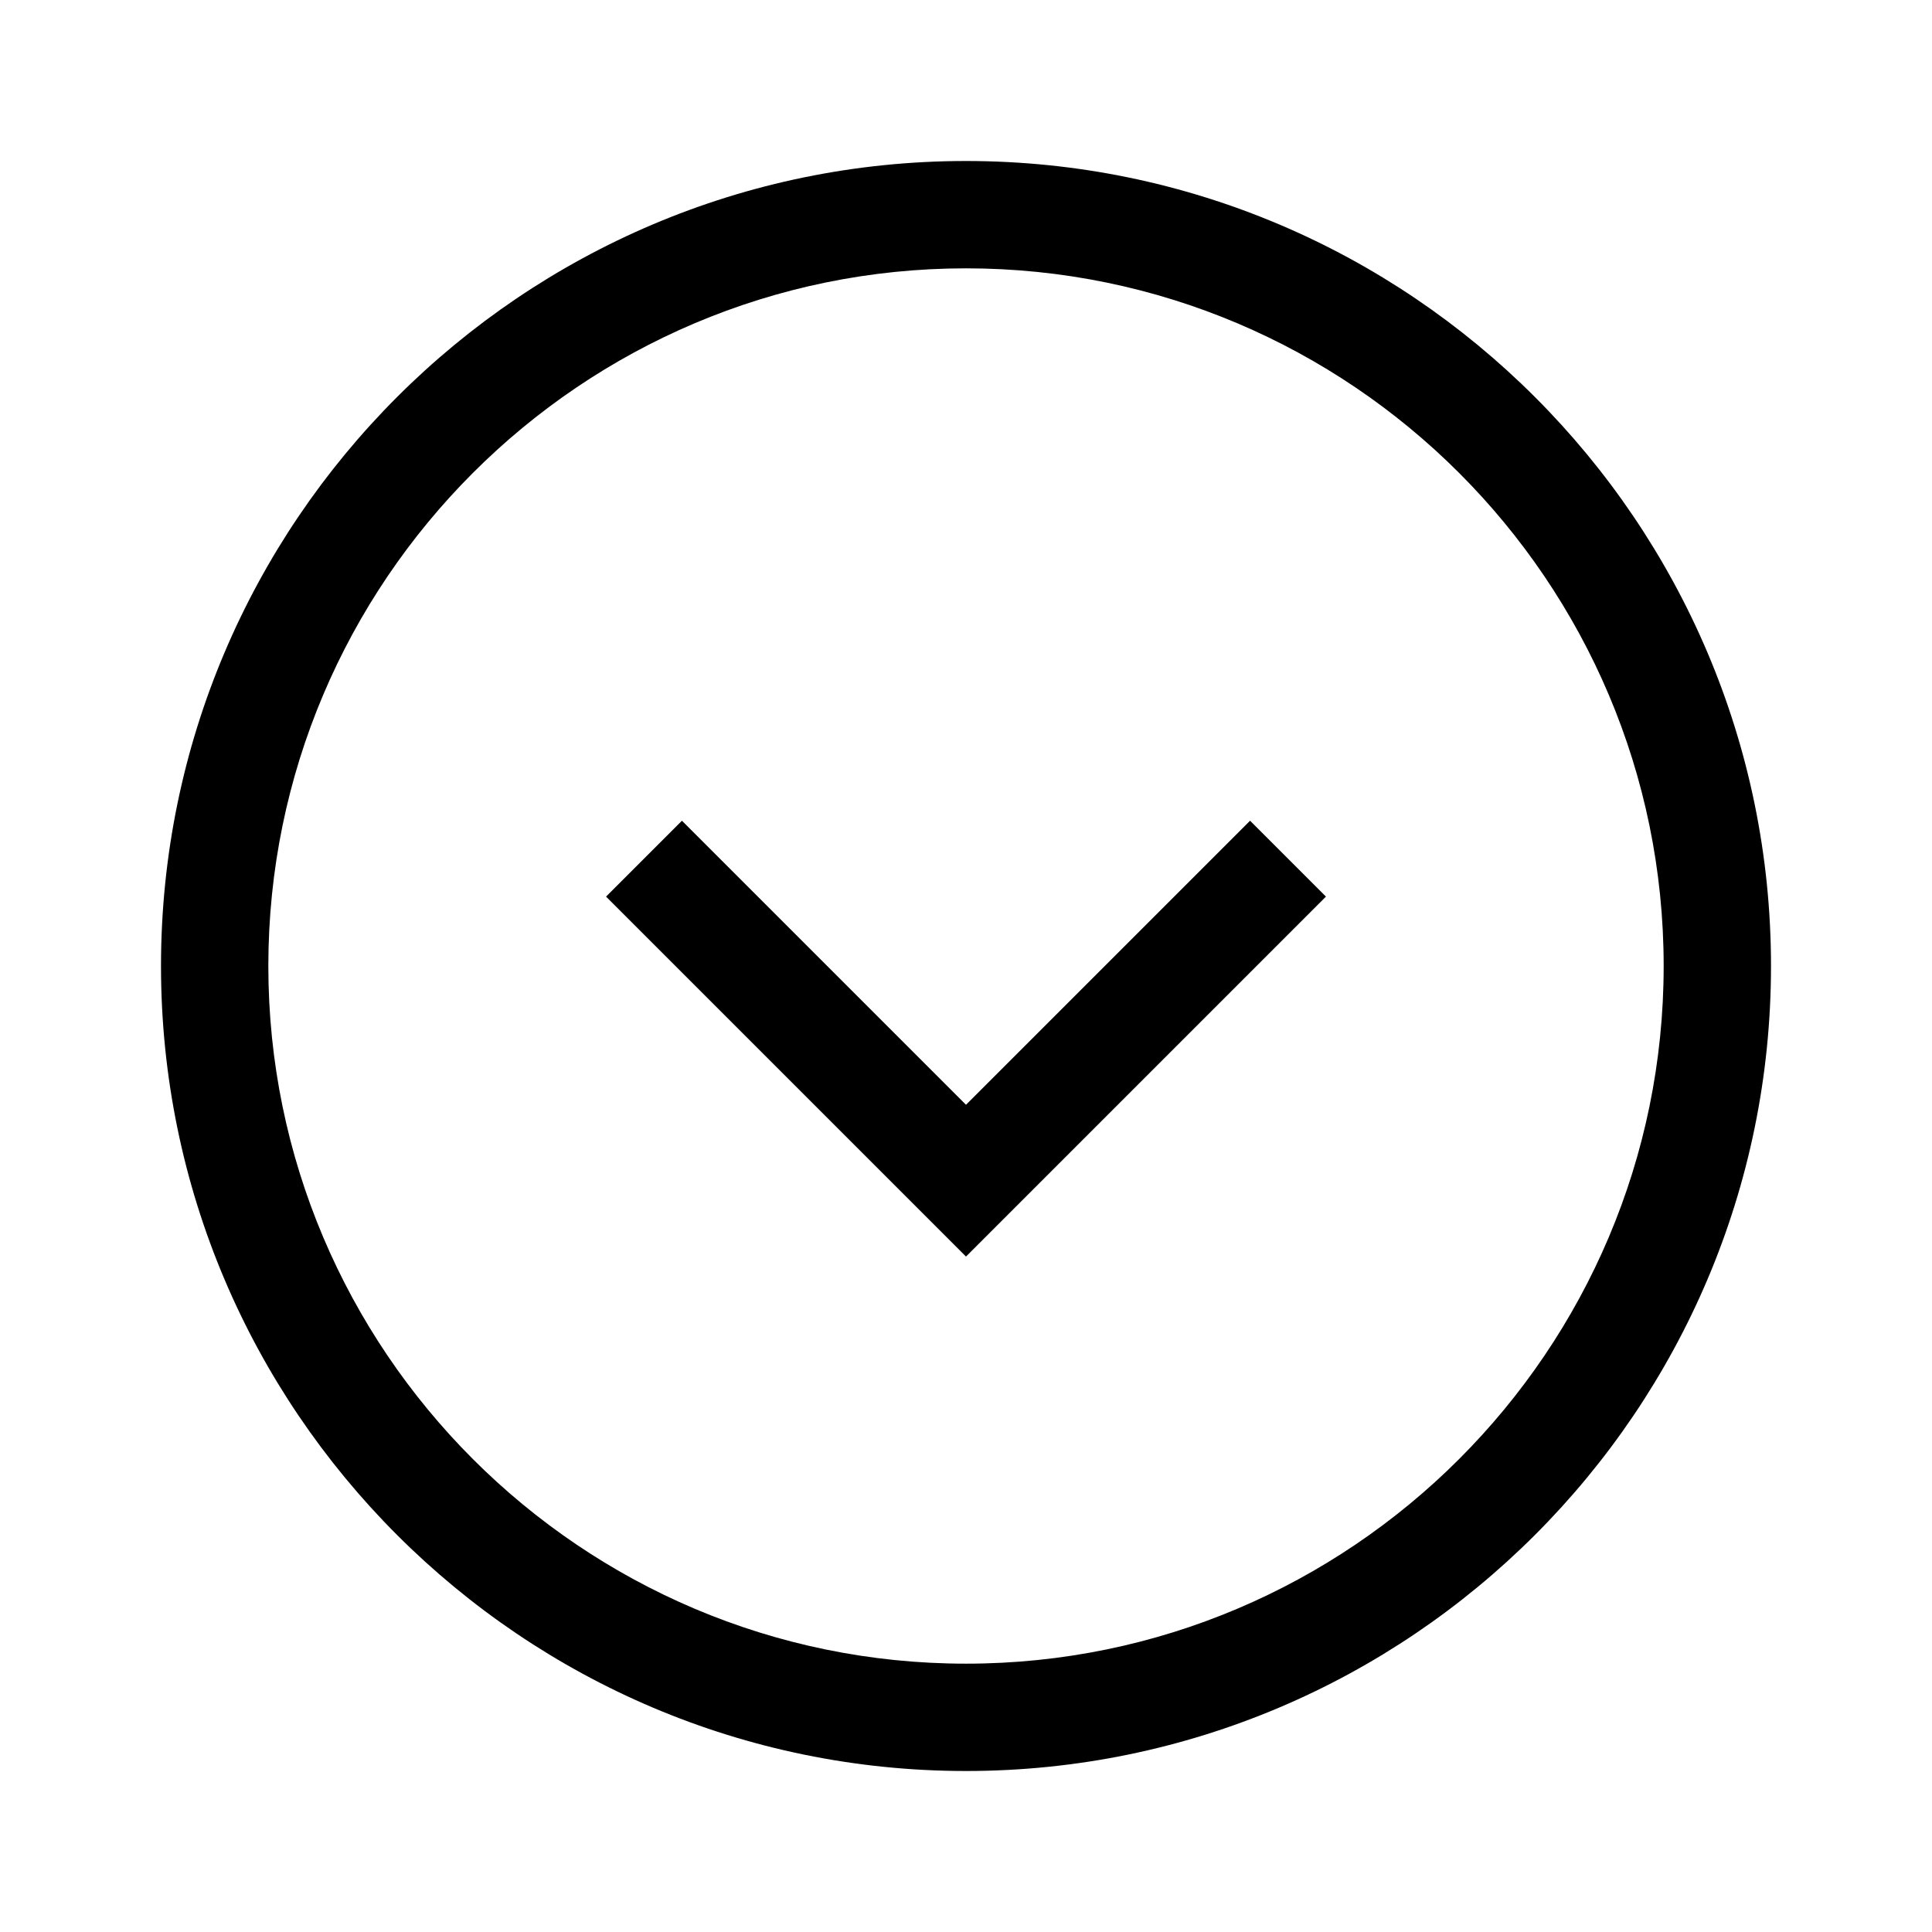 <svg xmlns="http://www.w3.org/2000/svg" width="36" height="36" viewBox="0 0 36 36">
  <g fill-rule="evenodd">
    <path d="M31,18 C31,10.832 25.168,5 18,5 C10.832,5 5,10.832 5,18 C5,25.168 10.832,31 18,31 C25.168,31 31,25.168 31,18 M3,18 C3,9.729 9.729,3 18,3 C26.271,3 33,9.729 33,18 C33,26.271 26.271,33 18,33 C9.729,33 3,26.271 3,18"/>
    <polygon points="11.293 16.707 12.707 15.293 18 20.586 23.293 15.293 24.707 16.707 18 23.414"/>
  </g>
</svg>
